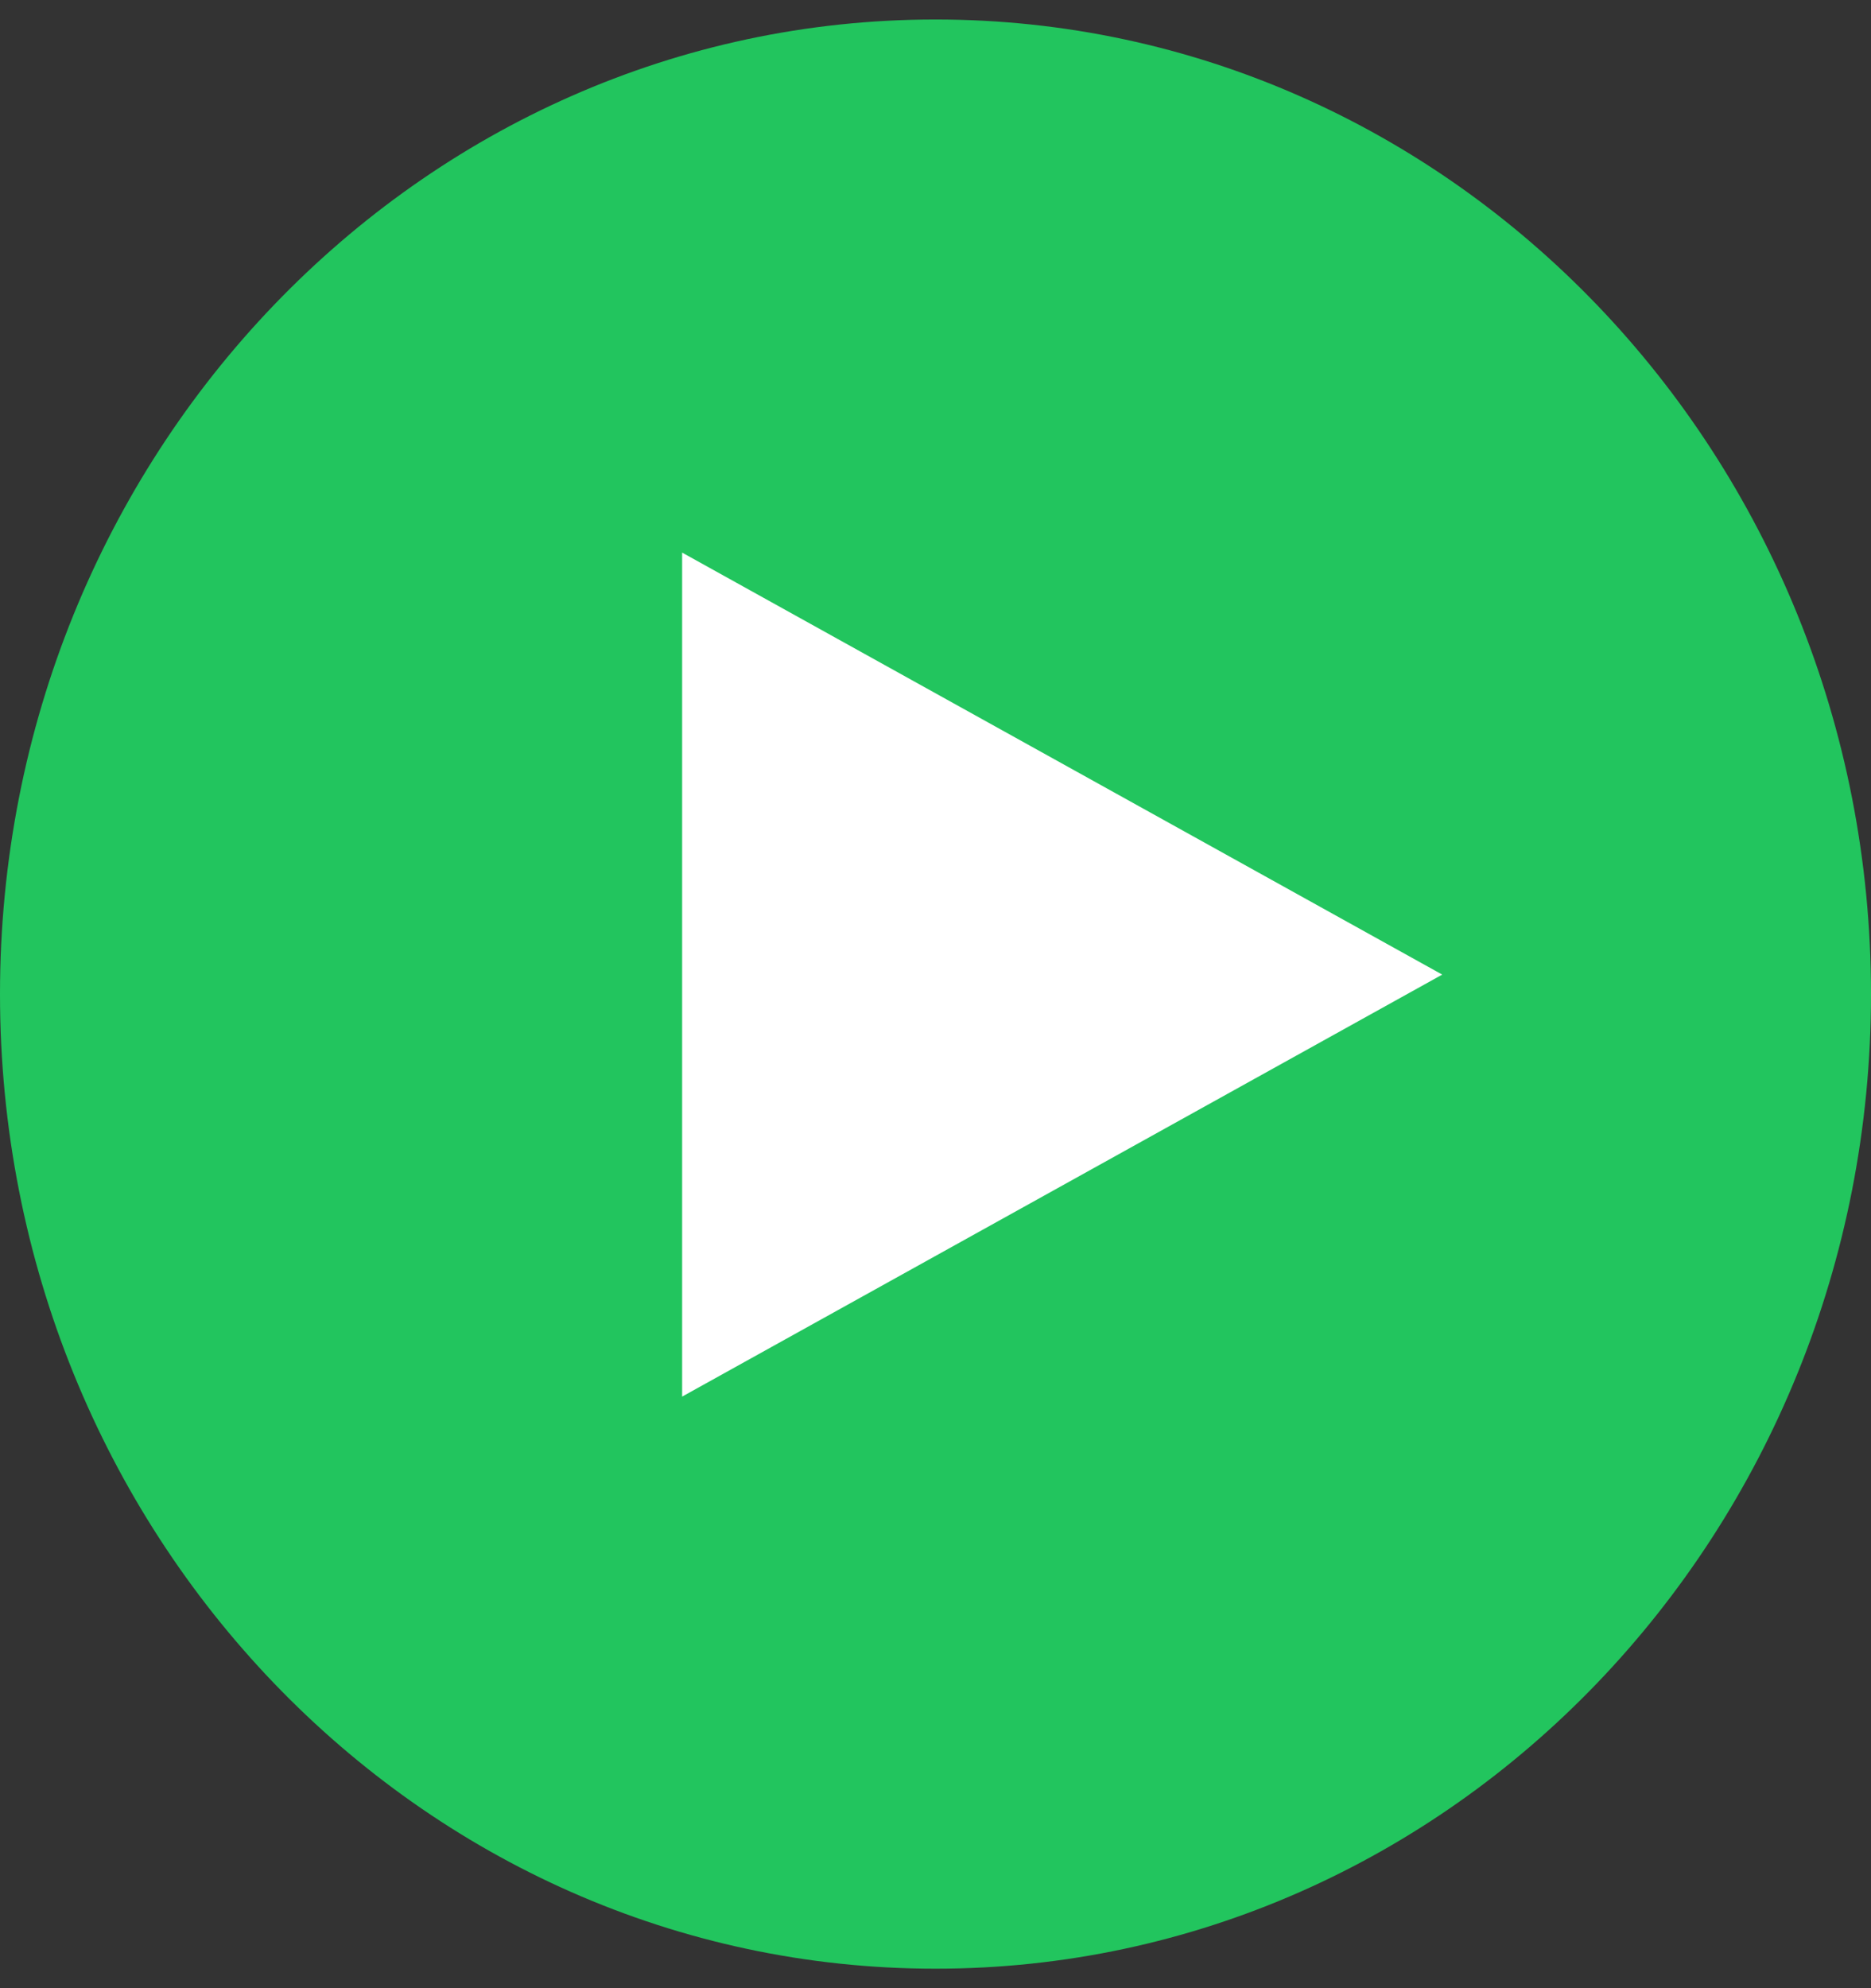 <svg width="48" height="51" viewBox="0 0 48 51" fill="none" xmlns="http://www.w3.org/2000/svg">
<rect x="0" y="0" width="48" height="51" fill="#333333" stroke="none"/>
<path d="M48 25.5C48 39.307 37.255 50.5 24 50.5C10.745 50.5 0 39.307 0 25.5C0 11.693 10.745 0.5 24 0.5C37.255 0.5 48 11.693 48 25.5Z" fill="#22c55e"/>
<path d="M37 25L17.5 35.825L17.5 14.175L37 25Z" fill="white"/>
</svg>
